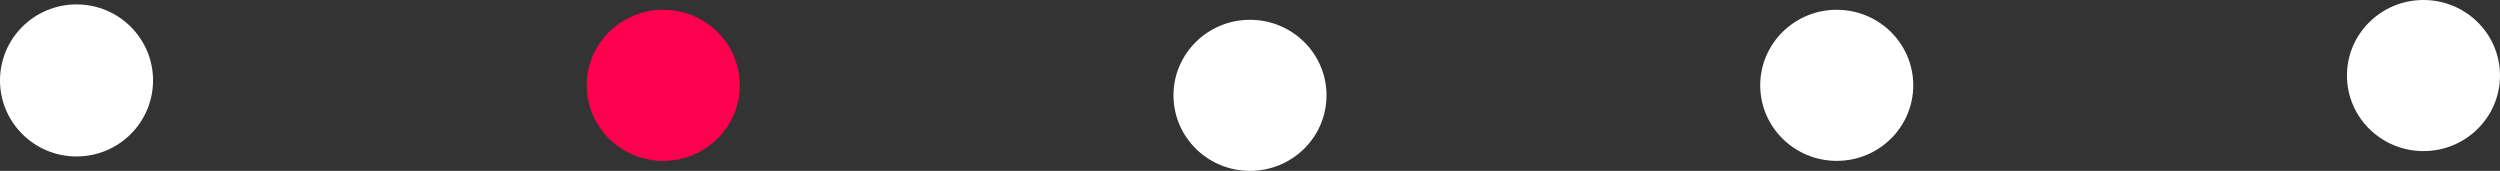 <svg xmlns="http://www.w3.org/2000/svg" width="102.26" height="6.99" viewBox="0 0 102.26 6.99"><rect x="0" y="0" width="102.26" height="6.99" fill="#333333" stroke="none"/><defs><style>.a{fill:#fff;}.b{fill:#ff004e;}</style></defs><g transform="translate(-588.87 -697.32)"><ellipse class="a" cx="3.13" cy="3.09" rx="3.13" ry="3.09" transform="translate(636.87 698.13)"/><ellipse class="a" cx="3.13" cy="3.09" rx="3.13" ry="3.09" transform="translate(684.87 697.32)"/><ellipse class="a" cx="3.13" cy="3.11" rx="3.13" ry="3.11" transform="translate(588.87 697.5)"/><ellipse class="a" cx="3.13" cy="3.09" rx="3.13" ry="3.09" transform="translate(660.87 697.72)"/><ellipse class="b" cx="3.13" cy="3.09" rx="3.13" ry="3.09" transform="translate(612.87 697.72)"/></g></svg>